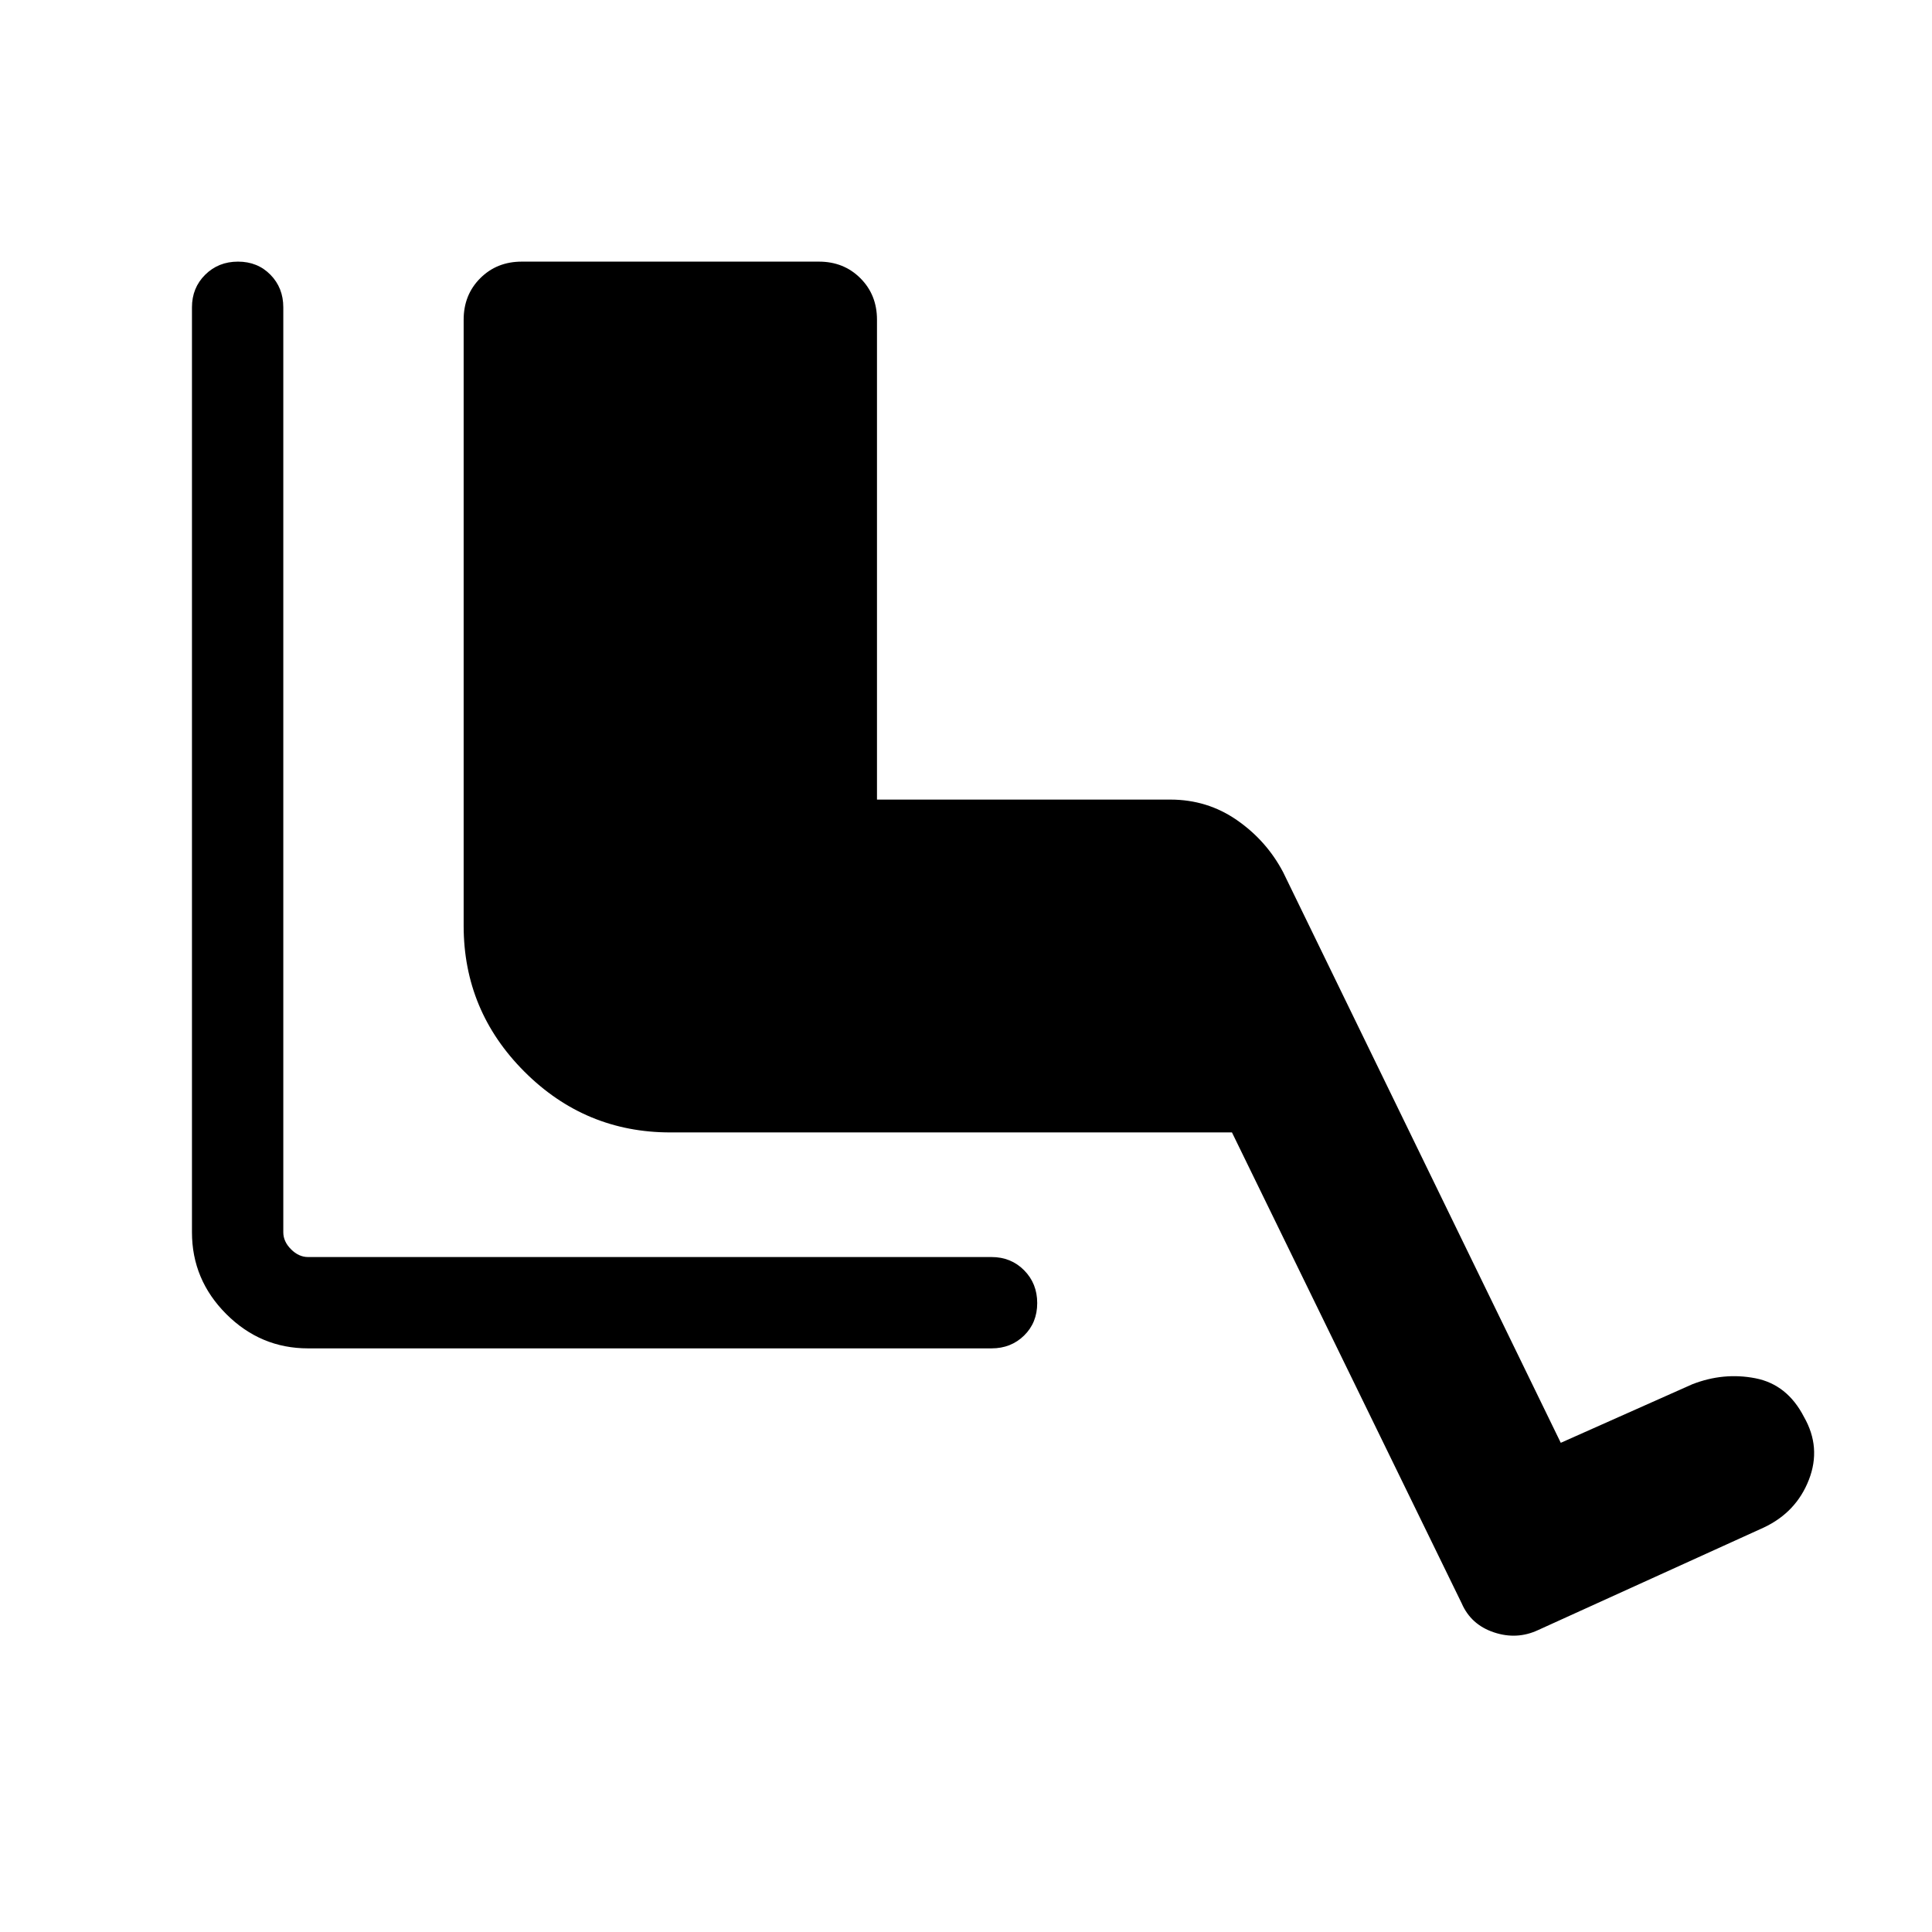 <svg xmlns="http://www.w3.org/2000/svg" height="48" viewBox="0 -960 960 960" width="48"><path d="M492.693-290.001H153.078q-23.596 0-40.644-17.048t-17.048-40.644v-459.614q0-9.664 6.566-16.178 6.567-6.514 16.308-6.514 9.74 0 16.125 6.514 6.384 6.514 6.384 16.178v459.614q0 4.616 3.847 8.462 3.846 3.847 8.462 3.847h339.615q9.663 0 16.177 6.566 6.514 6.567 6.514 16.308 0 9.74-6.514 16.125-6.514 6.384-16.177 6.384Zm119.461-107.306H333.076q-42.307 0-72.499-30.192-30.192-30.192-30.192-72.5v-301.154q0-12.356 8.245-20.601t20.601-8.245h147.691q12.356 0 20.601 8.245t8.245 20.601v238.463h145.771q18.393 0 33.119 10.23 14.726 10.231 22.957 25.923l137.922 283.461 65.309-29.078q15.538-6.076 31.384-3 15.846 3.077 24.153 19.214 8.692 15.17 2.429 31.256t-22.352 23.683l-112.076 50.923q-10.615 5-22.038 1.192-11.424-3.808-16.039-14.423L612.154-397.307Z"/></svg>